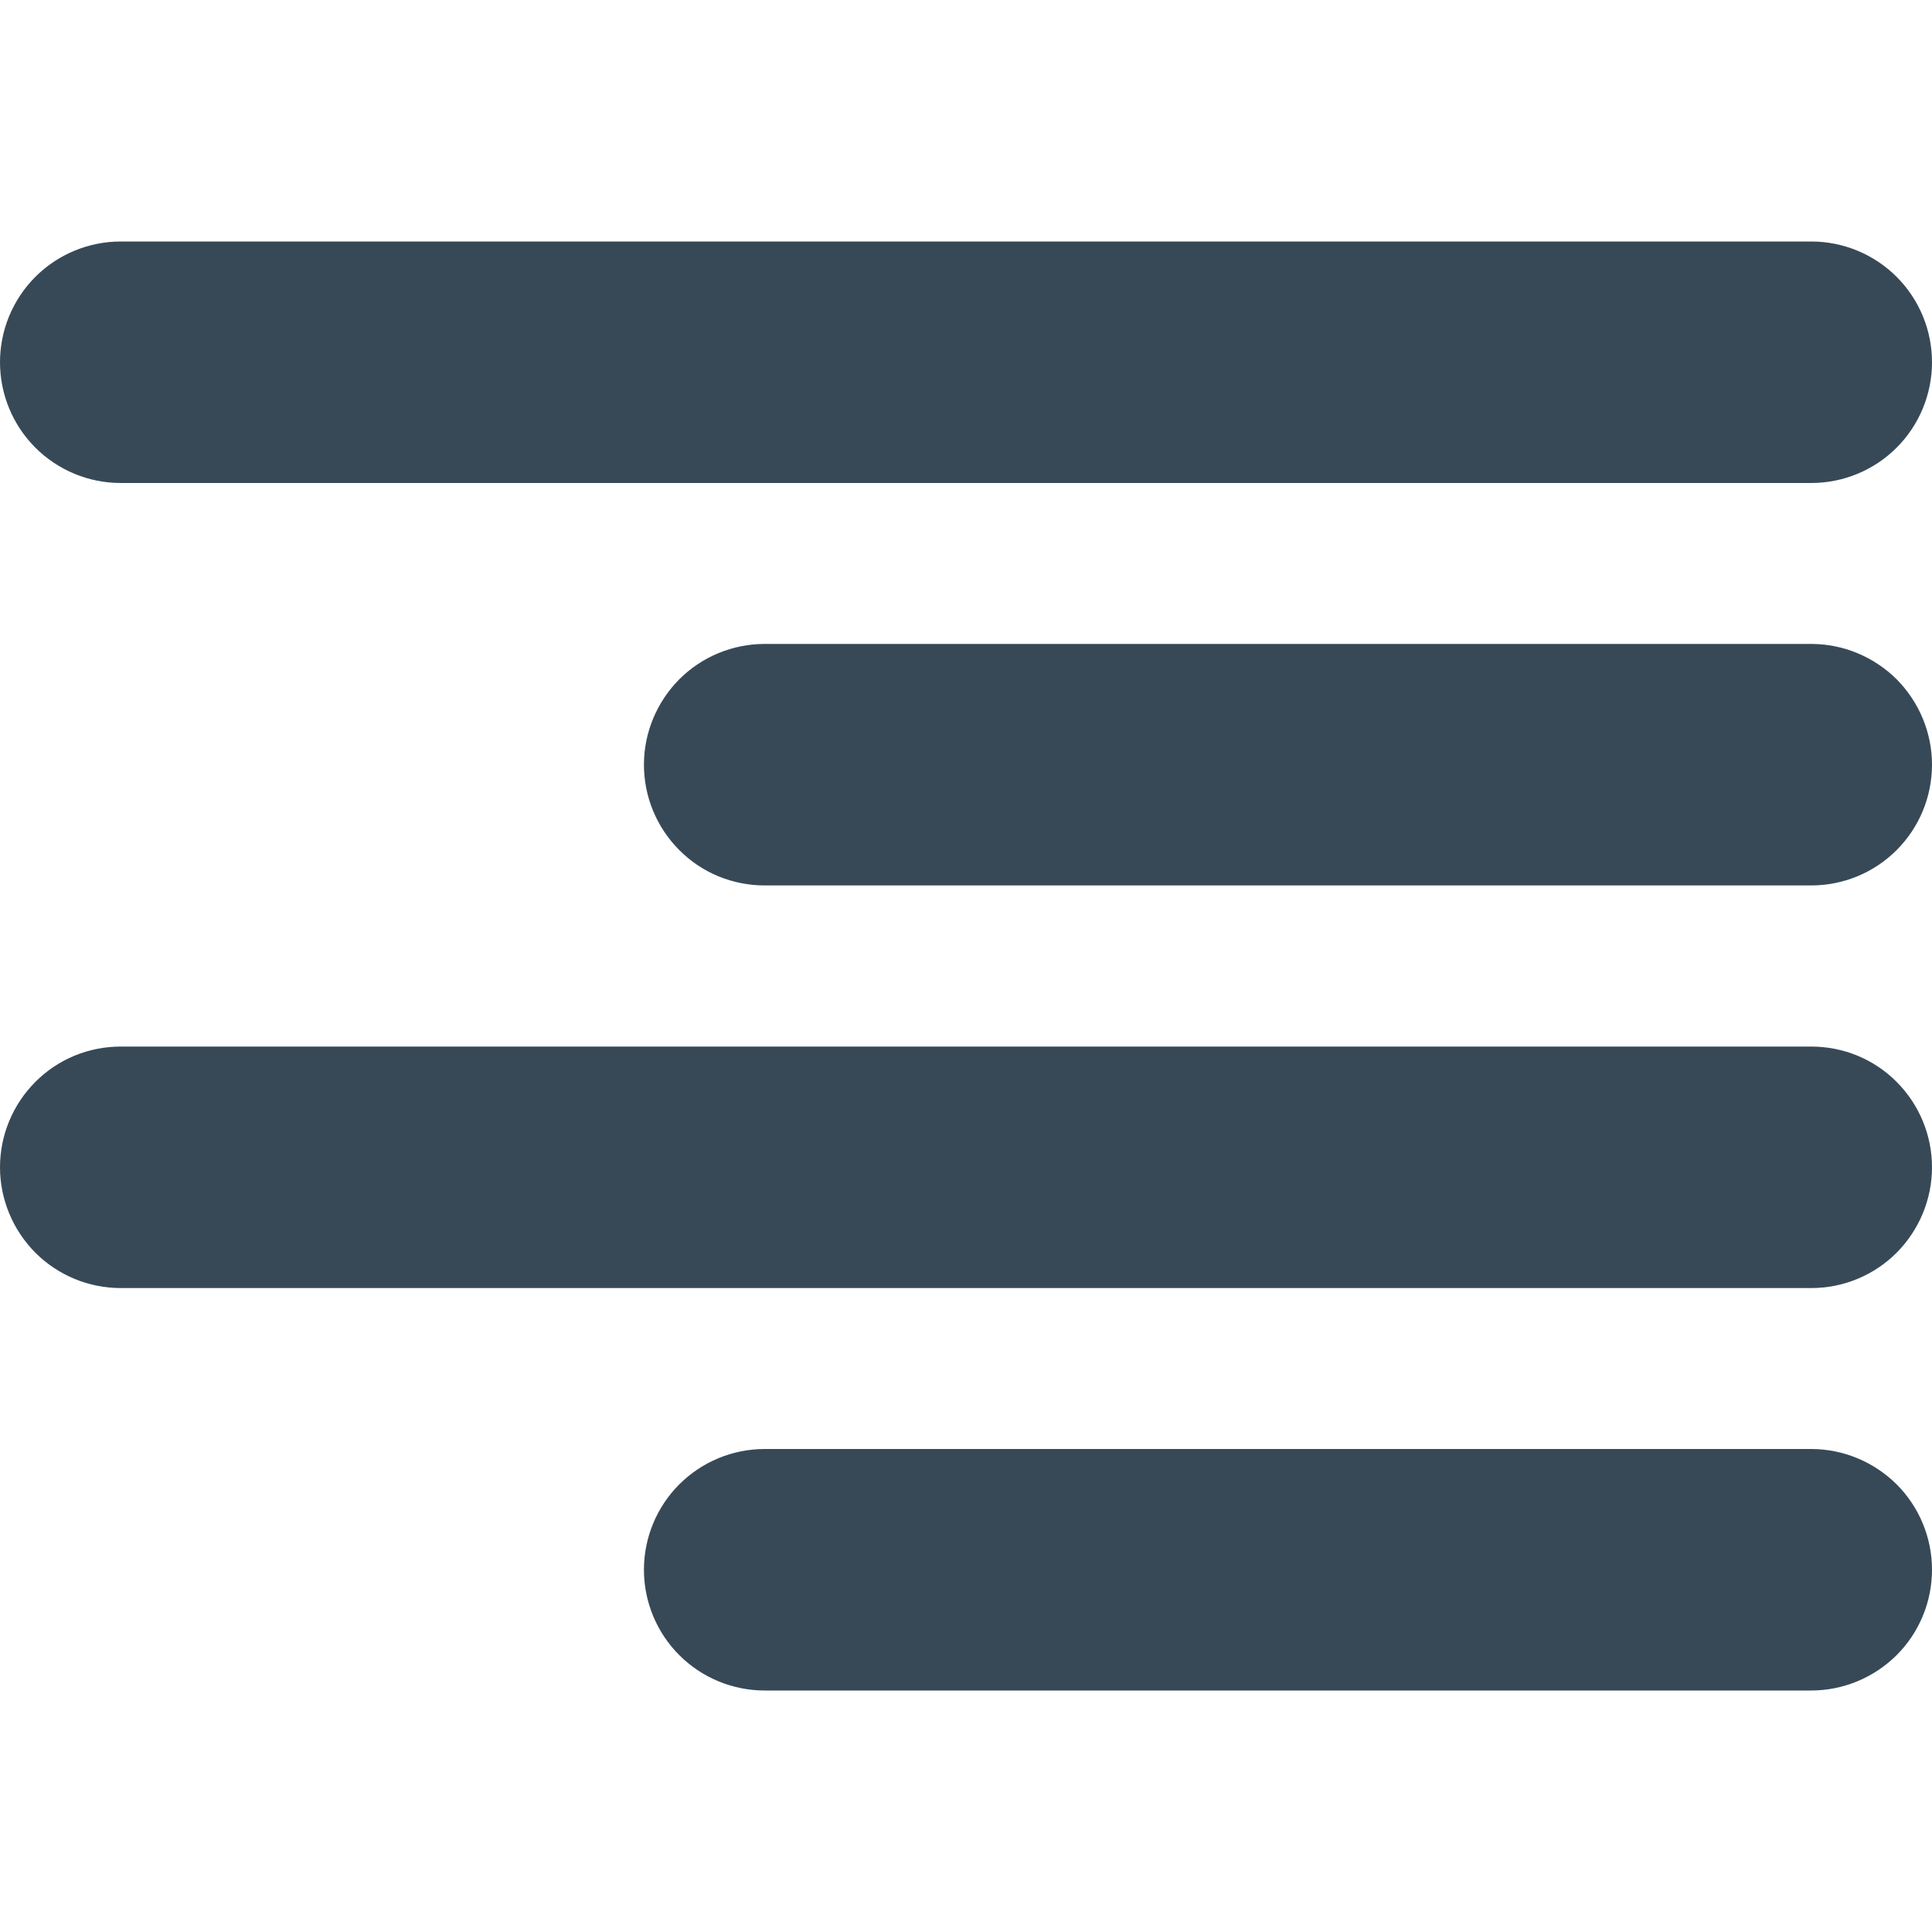 <svg width="10" height="10" viewBox="0 0 10 10" fill="none" xmlns="http://www.w3.org/2000/svg">
<g clip-path="url(#clip0_2472_829)">
<path d="M0.625 2.5H9.375C9.541 2.5 9.7 2.434 9.817 2.317C9.934 2.2 10 2.041 10 1.875C10 1.709 9.934 1.55 9.817 1.433C9.7 1.316 9.541 1.25 9.375 1.25H0.625C0.459 1.25 0.3 1.316 0.183 1.433C0.066 1.55 0 1.709 0 1.875C0 2.041 0.066 2.2 0.183 2.317C0.3 2.434 0.459 2.5 0.625 2.5Z" fill="#374957"/>
<path d="M9.375 3.333H3.958C3.792 3.333 3.633 3.399 3.516 3.516C3.399 3.634 3.333 3.793 3.333 3.958C3.333 4.124 3.399 4.283 3.516 4.4C3.633 4.518 3.792 4.583 3.958 4.583H9.375C9.54 4.583 9.699 4.518 9.817 4.4C9.934 4.283 10 4.124 10 3.958C10 3.793 9.934 3.634 9.817 3.516C9.699 3.399 9.54 3.333 9.375 3.333Z" fill="#374957"/>
<path d="M9.375 7.5H3.958C3.792 7.5 3.633 7.566 3.516 7.683C3.399 7.8 3.333 7.959 3.333 8.125C3.333 8.291 3.399 8.45 3.516 8.567C3.633 8.684 3.792 8.75 3.958 8.75H9.375C9.54 8.75 9.699 8.684 9.817 8.567C9.934 8.45 10 8.291 10 8.125C10 7.959 9.934 7.8 9.817 7.683C9.699 7.566 9.54 7.5 9.375 7.5Z" fill="#374957"/>
<path d="M9.375 5.417H0.625C0.459 5.417 0.3 5.482 0.183 5.6C0.066 5.717 0 5.876 0 6.042C0 6.207 0.066 6.366 0.183 6.484C0.3 6.601 0.459 6.667 0.625 6.667H9.375C9.541 6.667 9.7 6.601 9.817 6.484C9.934 6.366 10 6.207 10 6.042C10 5.876 9.934 5.717 9.817 5.6C9.7 5.482 9.541 5.417 9.375 5.417Z" fill="#374957"/>
</g>
<defs>
<clipPath id="clip0_2472_829">
<rect width="10" height="10" fill="white"/>
</clipPath>
</defs>
</svg>
